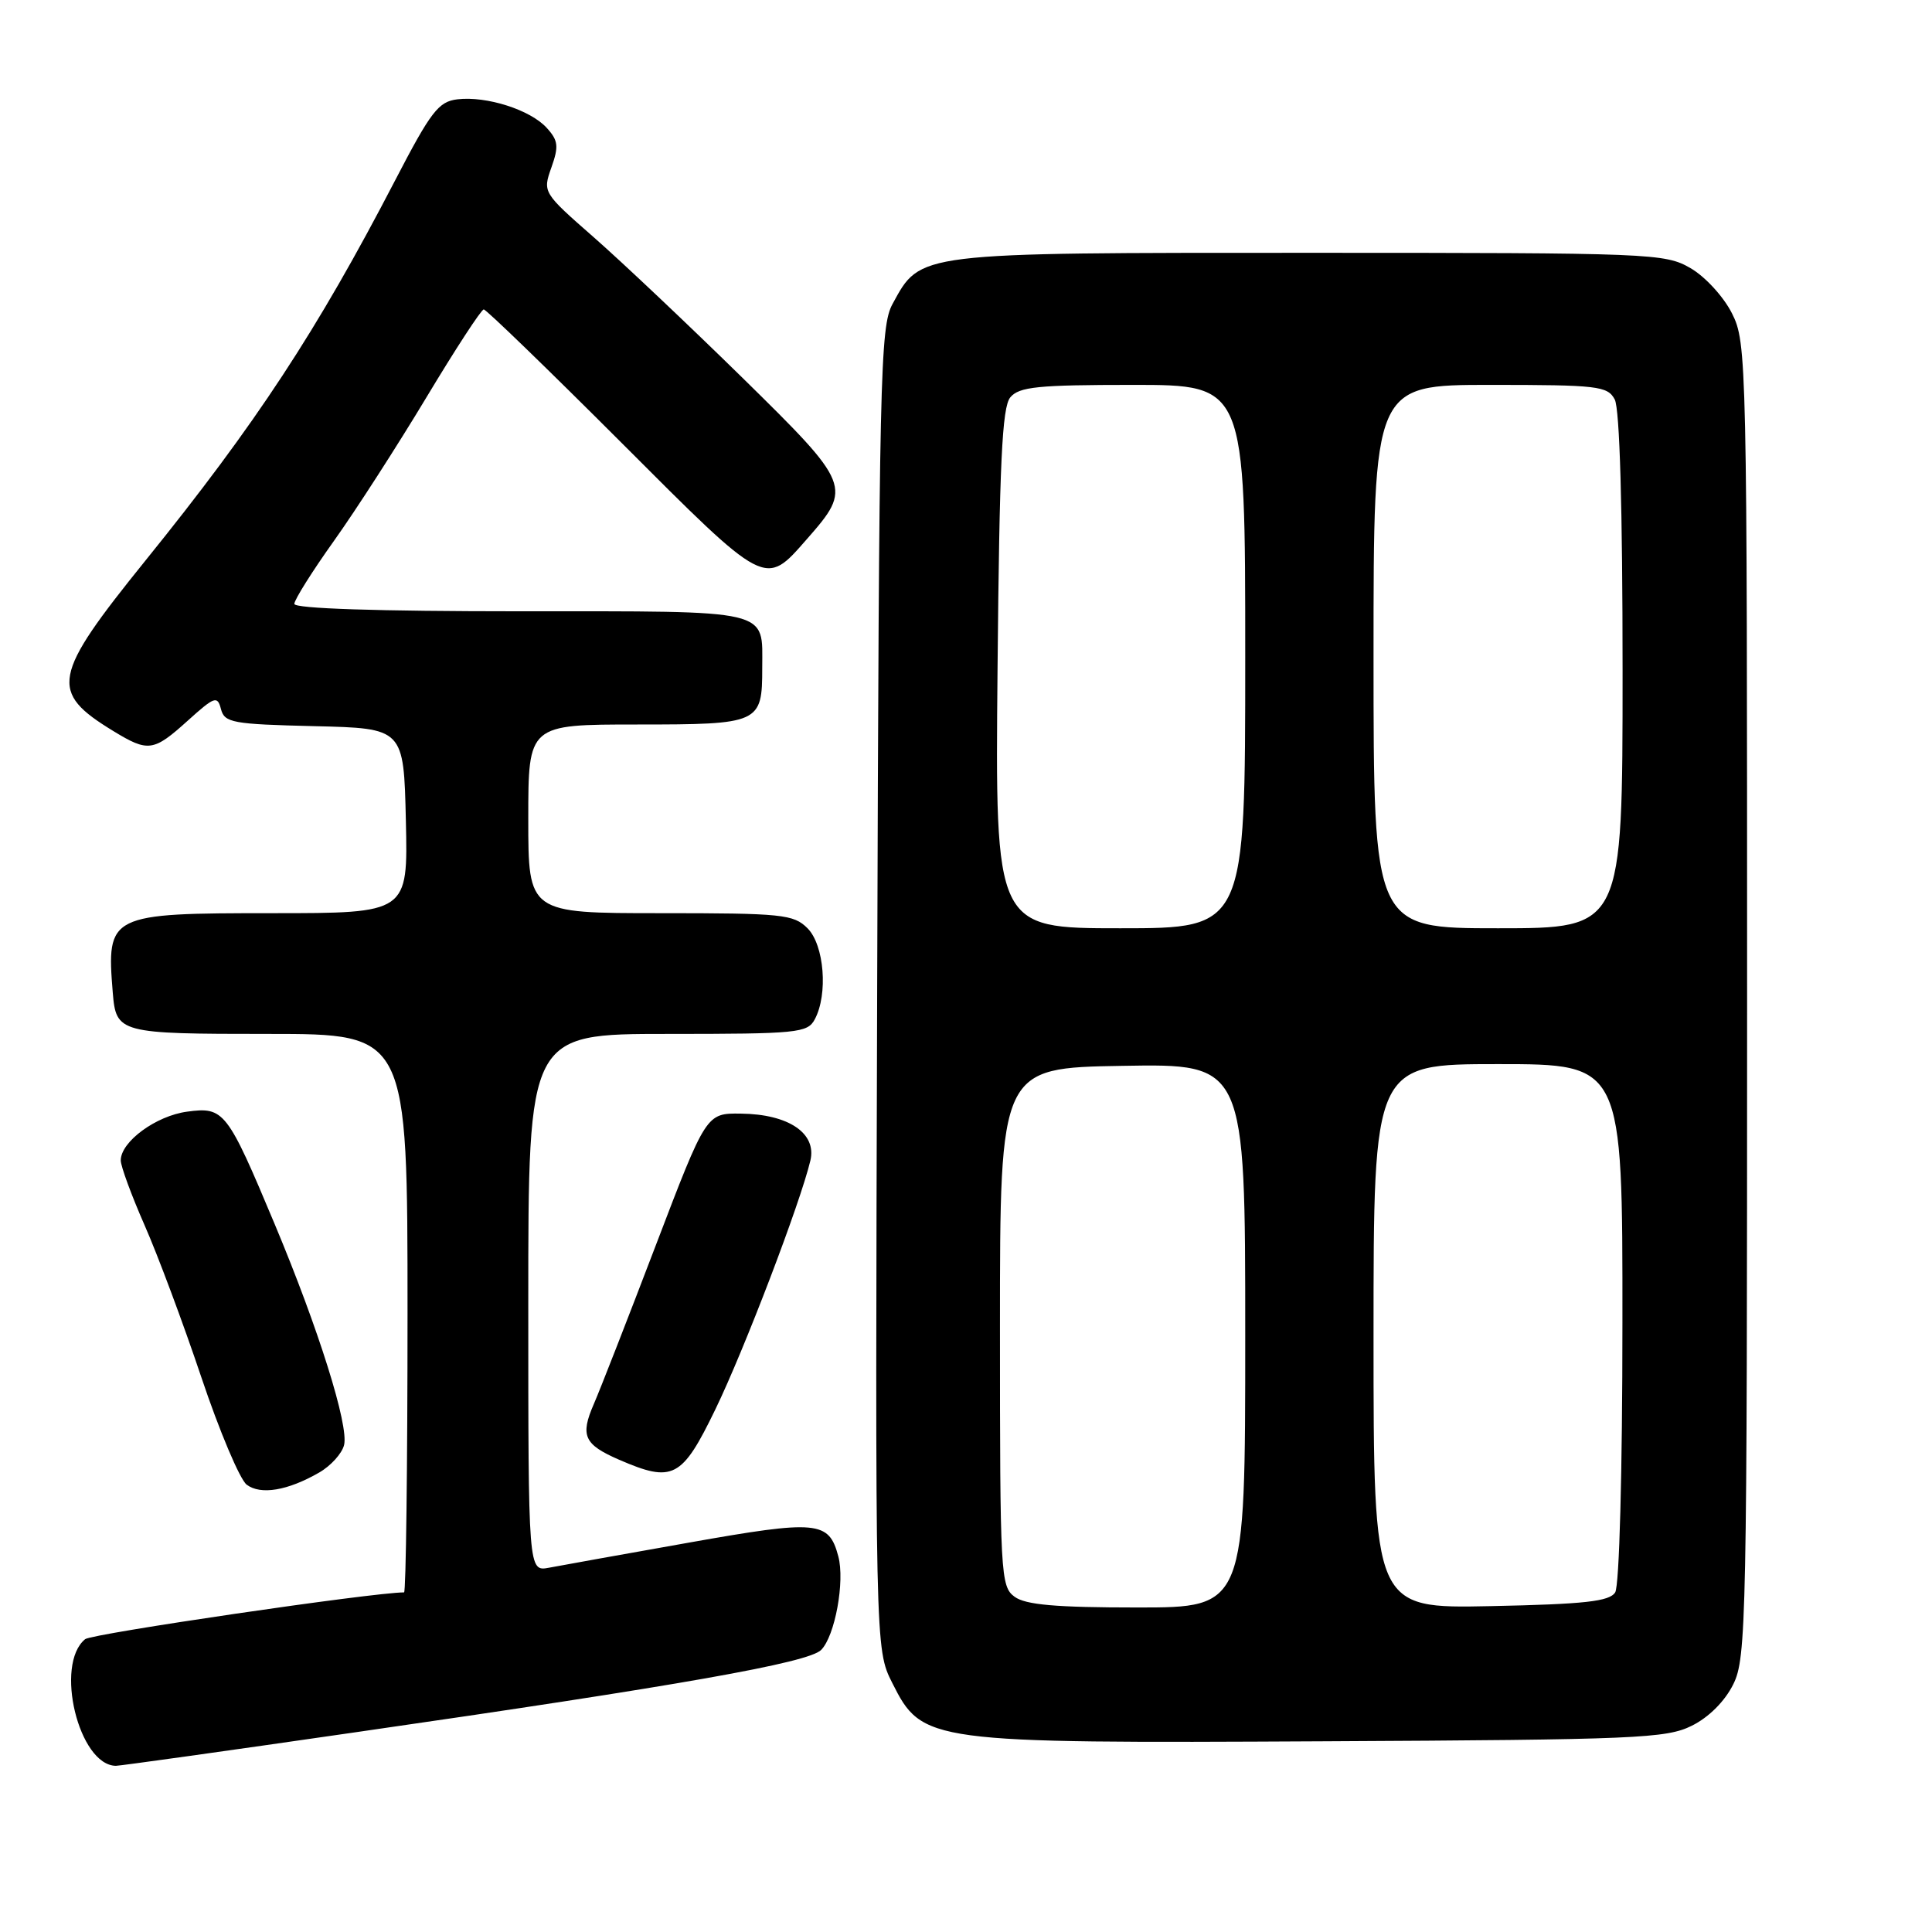 <?xml version="1.0" encoding="UTF-8" standalone="no"?>
<!DOCTYPE svg PUBLIC "-//W3C//DTD SVG 1.1//EN" "http://www.w3.org/Graphics/SVG/1.1/DTD/svg11.dtd" >
<svg xmlns="http://www.w3.org/2000/svg" xmlns:xlink="http://www.w3.org/1999/xlink" version="1.1" viewBox="0 0 256 256">
 <g >
 <path fill="currentColor"
d=" M 47.35 229.50 C 90.10 223.34 107.10 220.33 108.80 218.63 C 110.64 216.79 111.97 209.54 111.08 206.22 C 109.83 201.52 108.33 201.38 91.31 204.40 C 82.62 205.94 74.26 207.44 72.75 207.73 C 70.00 208.25 70.00 208.25 70.00 172.62 C 70.00 137.00 70.00 137.00 88.46 137.00 C 105.70 137.00 107.00 136.87 107.96 135.07 C 109.74 131.75 109.22 125.22 107.00 123.00 C 105.15 121.15 103.67 121.00 87.50 121.00 C 70.00 121.00 70.00 121.00 70.00 108.50 C 70.00 96.00 70.00 96.00 84.46 96.00 C 100.68 96.00 101.00 95.85 101.00 88.50 C 101.00 80.63 102.59 81.00 68.96 81.00 C 49.98 81.00 39.00 80.64 39.00 80.02 C 39.00 79.48 41.36 75.72 44.25 71.67 C 47.14 67.62 52.65 59.06 56.50 52.66 C 60.35 46.25 63.77 41.01 64.10 41.00 C 64.42 41.00 72.60 48.92 82.27 58.59 C 101.65 77.99 101.32 77.82 106.92 71.43 C 112.95 64.57 112.81 64.23 98.39 50.07 C 91.30 43.12 82.44 34.74 78.70 31.46 C 71.93 25.53 71.90 25.48 73.06 22.20 C 74.06 19.39 73.97 18.62 72.45 16.95 C 70.29 14.56 64.48 12.70 60.61 13.16 C 58.10 13.46 57.10 14.76 52.33 23.95 C 41.99 43.86 33.93 56.14 19.31 74.23 C 6.86 89.65 6.48 91.66 15.02 96.87 C 19.64 99.69 20.34 99.59 24.88 95.49 C 28.44 92.28 28.81 92.15 29.28 93.96 C 29.75 95.77 30.81 95.96 41.65 96.22 C 53.50 96.50 53.50 96.50 53.78 108.75 C 54.06 121.00 54.06 121.00 36.10 121.00 C 14.43 121.00 14.10 121.16 14.94 131.50 C 15.38 136.90 15.74 137.00 35.62 137.00 C 54.00 137.00 54.00 137.00 54.00 174.00 C 54.00 194.35 53.79 211.00 53.54 211.00 C 49.47 211.00 12.16 216.47 11.28 217.20 C 7.19 220.55 10.43 233.90 15.35 233.98 C 15.82 233.99 30.22 231.98 47.35 229.50 Z  M 224.17 228.67 C 226.42 227.56 228.56 225.42 229.67 223.17 C 231.40 219.70 231.50 214.75 231.50 132.50 C 231.50 47.49 231.45 45.41 229.50 41.53 C 228.39 39.32 225.94 36.65 224.00 35.53 C 220.62 33.57 218.90 33.50 173.50 33.50 C 121.22 33.50 122.02 33.40 118.27 40.27 C 116.62 43.28 116.48 49.53 116.23 131.00 C 115.96 218.50 115.96 218.50 118.23 223.00 C 122.22 230.92 122.85 231.00 175.50 230.73 C 216.80 230.52 220.80 230.35 224.17 228.67 Z  M 42.29 195.12 C 43.83 194.24 45.31 192.60 45.59 191.48 C 46.24 188.91 42.21 176.08 36.41 162.23 C 30.10 147.17 29.69 146.64 24.80 147.30 C 20.67 147.85 16.00 151.28 16.00 153.76 C 16.00 154.53 17.42 158.39 19.15 162.33 C 20.89 166.27 24.28 175.35 26.68 182.50 C 29.08 189.65 31.79 196.05 32.69 196.73 C 34.54 198.12 38.13 197.52 42.29 195.12 Z  M 94.79 186.75 C 98.64 178.80 106.05 159.39 107.38 153.78 C 108.24 150.16 104.49 147.63 98.17 147.56 C 93.58 147.50 93.58 147.50 86.90 165.00 C 83.23 174.62 79.53 184.10 78.68 186.05 C 76.86 190.24 77.39 191.40 82.03 193.42 C 89.17 196.51 90.36 195.89 94.79 186.75 Z  M 134.44 211.58 C 132.58 210.22 132.50 208.66 132.50 175.83 C 132.50 141.50 132.50 141.50 148.75 141.23 C 165.00 140.95 165.00 140.95 165.00 176.98 C 165.00 213.00 165.00 213.00 150.69 213.00 C 139.92 213.00 135.90 212.65 134.44 211.58 Z  M 182.00 177.07 C 182.00 141.00 182.00 141.00 198.50 141.00 C 215.00 141.00 215.00 141.00 214.98 175.25 C 214.98 195.04 214.57 210.13 214.02 211.00 C 213.26 212.20 210.01 212.56 197.54 212.82 C 182.00 213.14 182.00 213.14 182.00 177.07 Z  M 132.18 88.65 C 132.43 61.37 132.78 53.96 133.87 52.65 C 135.04 51.25 137.51 51.00 150.12 51.00 C 165.00 51.00 165.00 51.00 165.00 87.00 C 165.00 123.00 165.00 123.00 148.43 123.00 C 131.86 123.00 131.86 123.00 132.18 88.65 Z  M 182.00 87.00 C 182.00 51.00 182.00 51.00 197.46 51.00 C 211.73 51.00 213.01 51.15 213.96 52.93 C 214.62 54.16 215.00 67.36 215.00 88.93 C 215.00 123.00 215.00 123.00 198.50 123.00 C 182.00 123.00 182.00 123.00 182.00 87.00 Z "/>
</g>
</svg>